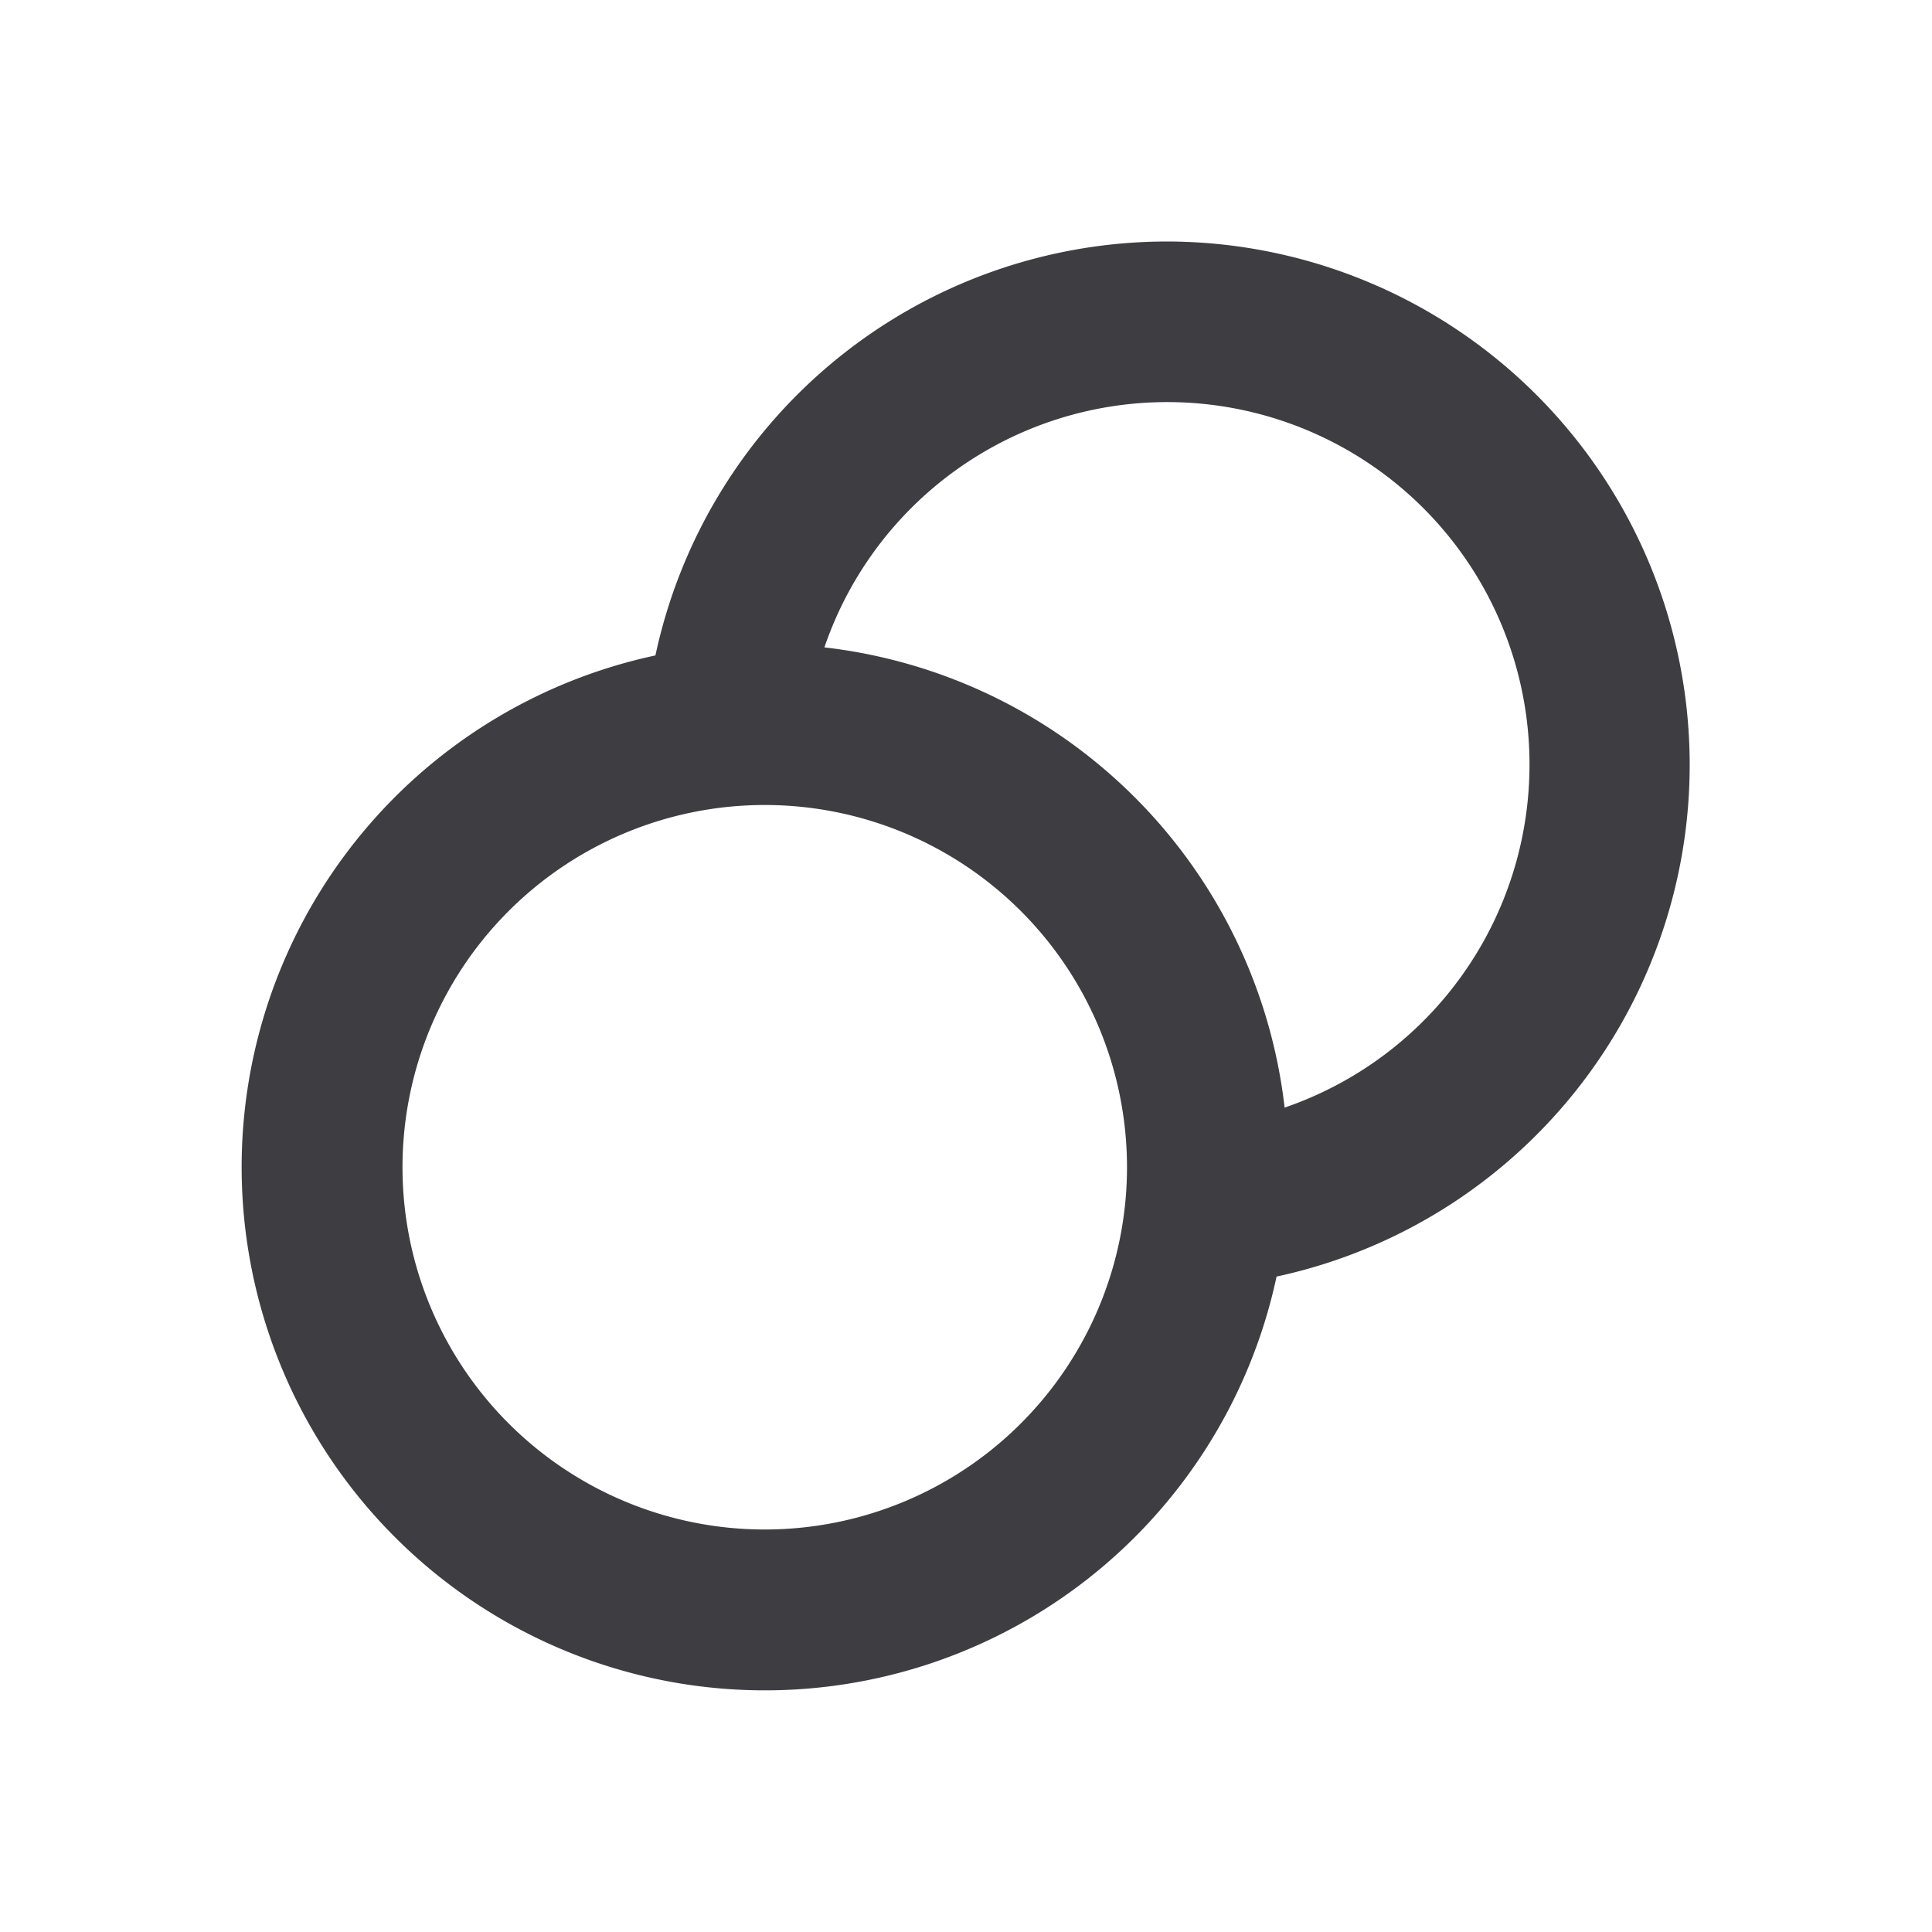 <svg width="24" height="24" viewBox="0 0 24 24" fill="none" xmlns="http://www.w3.org/2000/svg"><path fill-rule="evenodd" clip-rule="evenodd" d="M15.858 15.858A6.502 6.502 0 0 0 14.5 3a6.502 6.502 0 0 0-6.358 5.142 6.5 6.5 0 1 0 7.716 7.716ZM19 9.5a4.5 4.5 0 0 0-8.759-1.458 6.503 6.503 0 0 1 5.717 5.717A4.503 4.503 0 0 0 19 9.5Zm-5 5a4.5 4.5 0 1 0-9 0 4.5 4.5 0 0 0 9 0Z" fill="#3D3D42"/></svg>